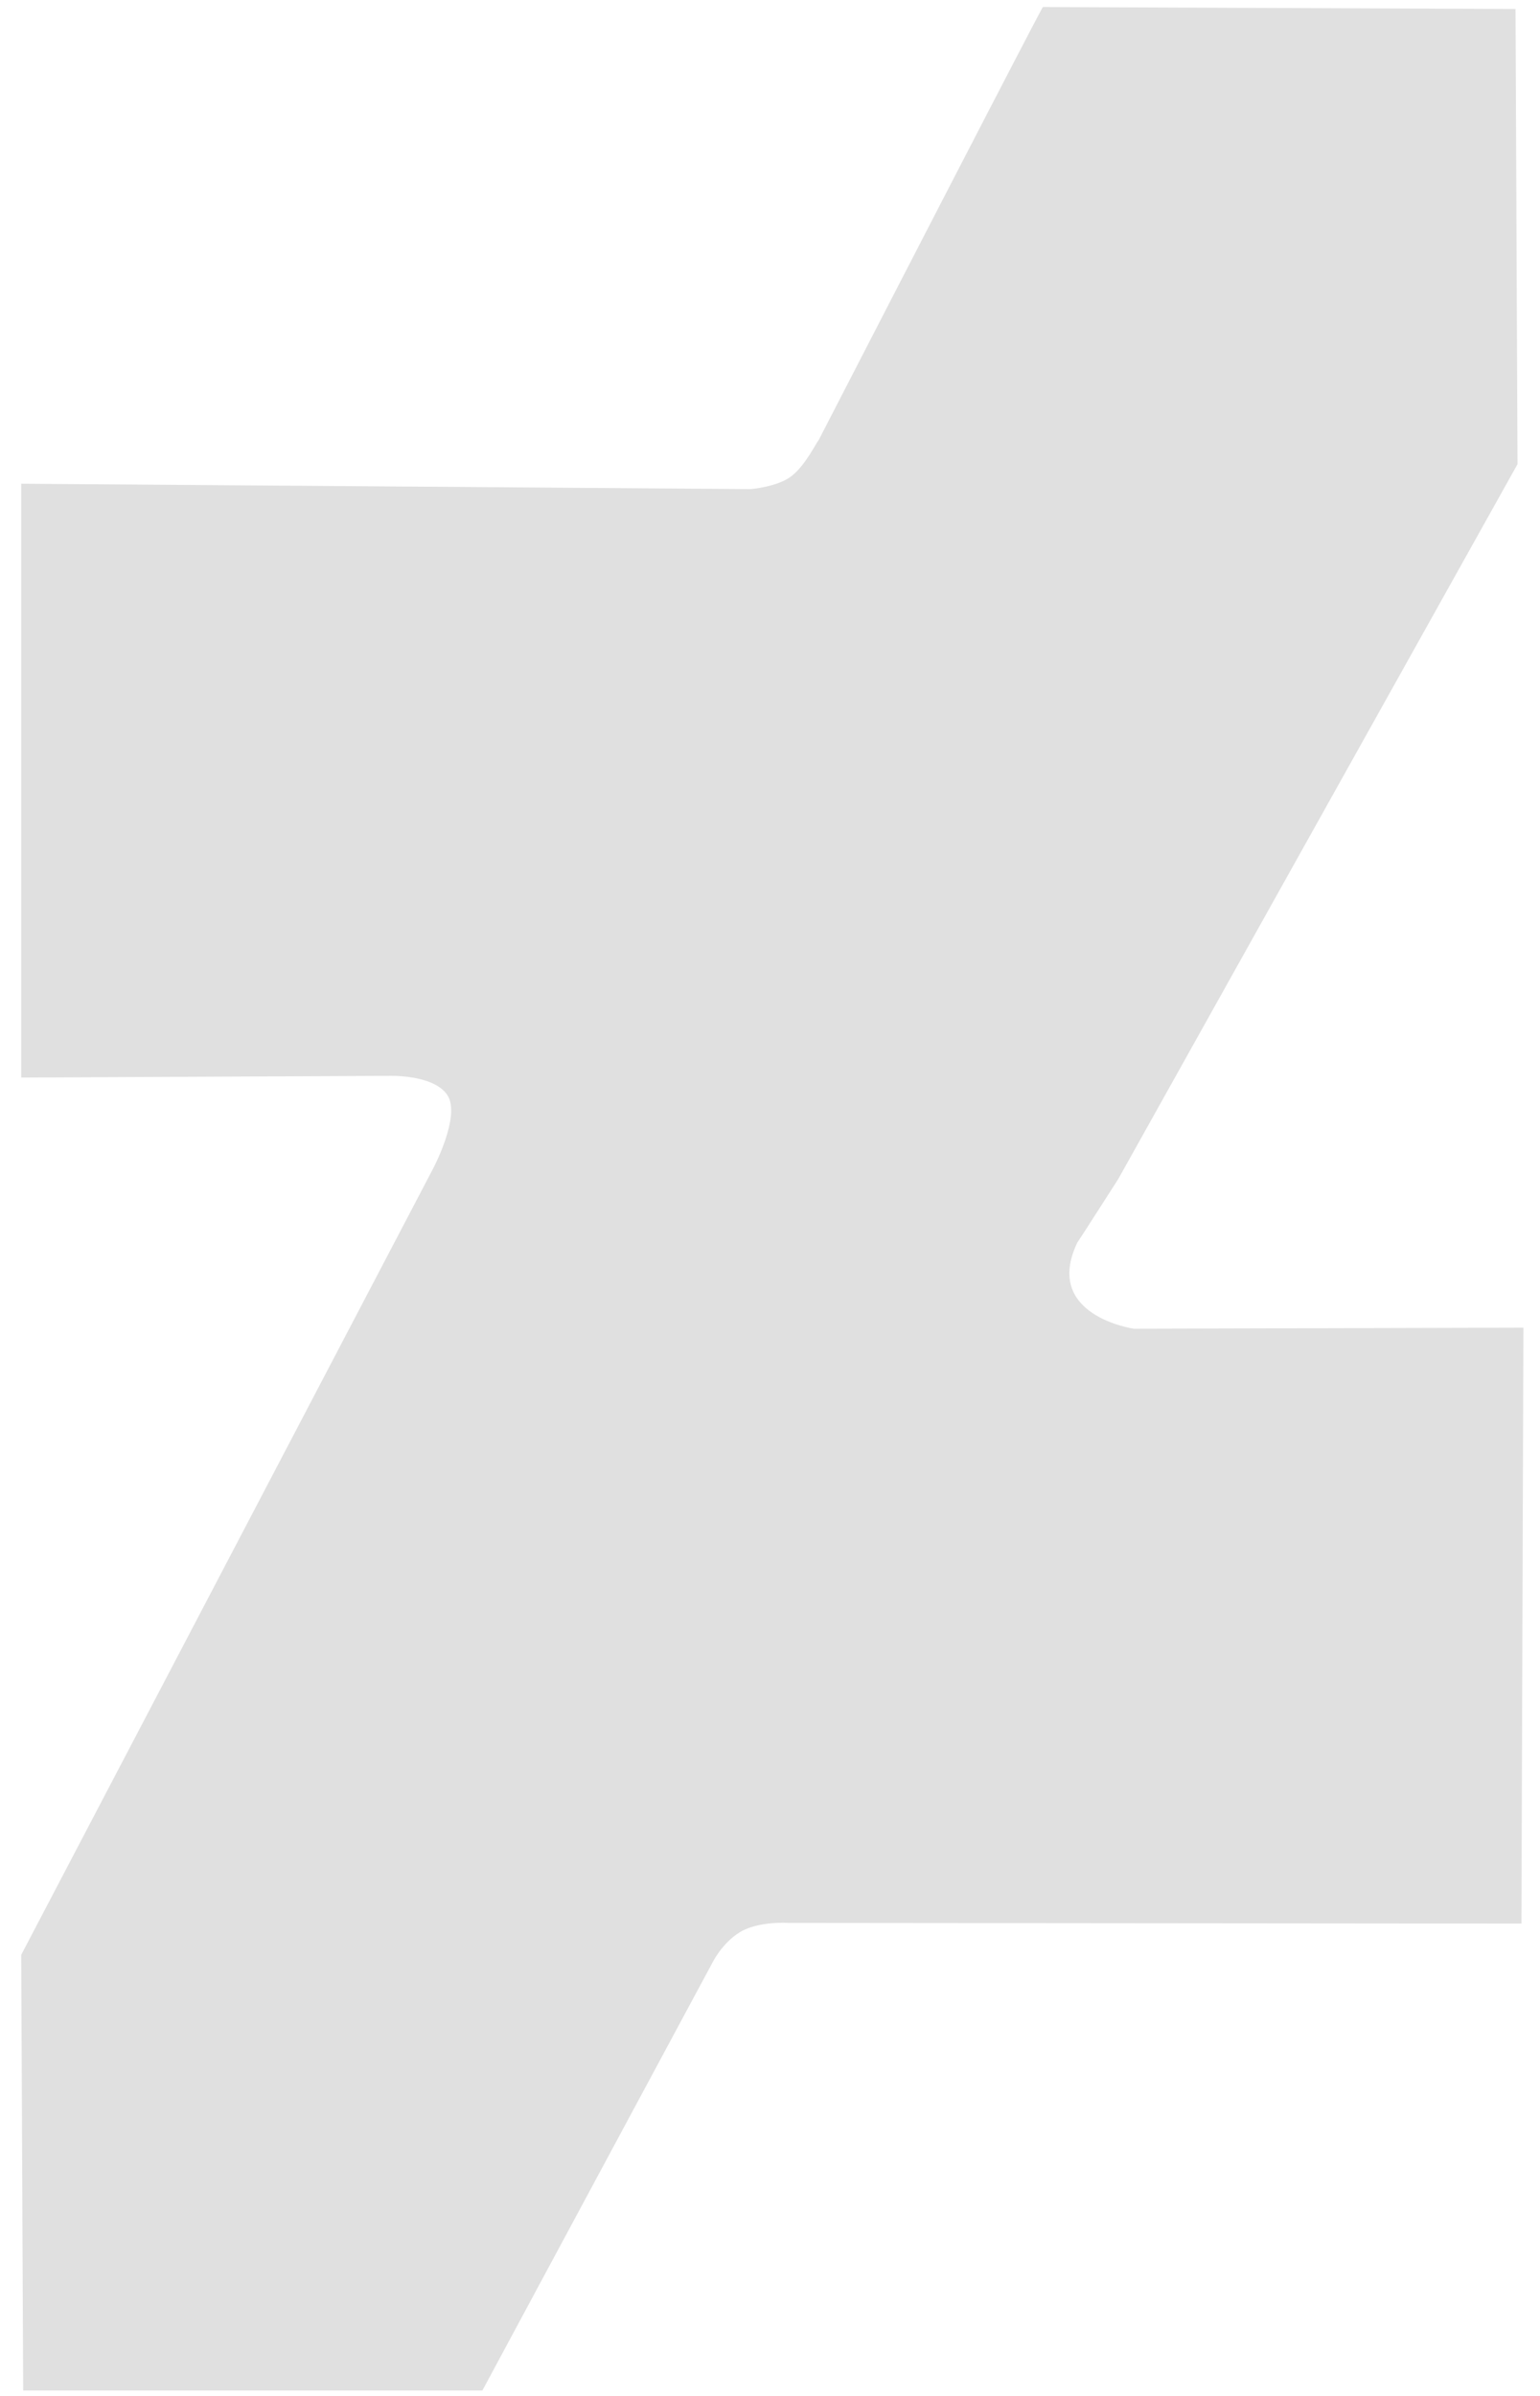 <?xml version="1.0" encoding="UTF-8" standalone="no"?>

<svg
   width="18"
   height="28"
   xmlns="http://www.w3.org/2000/svg"
   xmlns:svg="http://www.w3.org/2000/svg">
  
  <g>
    <path
       style="fill:#e0e0e0;"
       d="m 0.271,27.937 -0.023,-5.092 4.811,-9.182 c 0,0 0.333,-0.624 0.169,-0.867 C 5.064,12.553 4.543,12.573 4.543,12.573 l -4.295,0.02 V 5.653 l 8.526,0.063 c 0,0 0.317,-0.025 0.48,-0.154 0.163,-0.129 0.285,-0.386 0.316,-0.421 2.64,-5.124 2.619,-5.059 2.619,-5.059 l 5.525,0.023 0.023,5.32 -4.665,8.351 c 0,0 -0.476,0.744 -0.481,0.747 -0.405,0.853 0.661,1.005 0.661,1.005 l 4.554,-0.012 -0.023,6.964 -8.574,-0.008 c 0,0 -0.347,-0.023 -0.562,0.109 -0.216,0.132 -0.328,0.371 -0.328,0.371 l -2.681,4.985 z"/>
  </g>
</svg>
